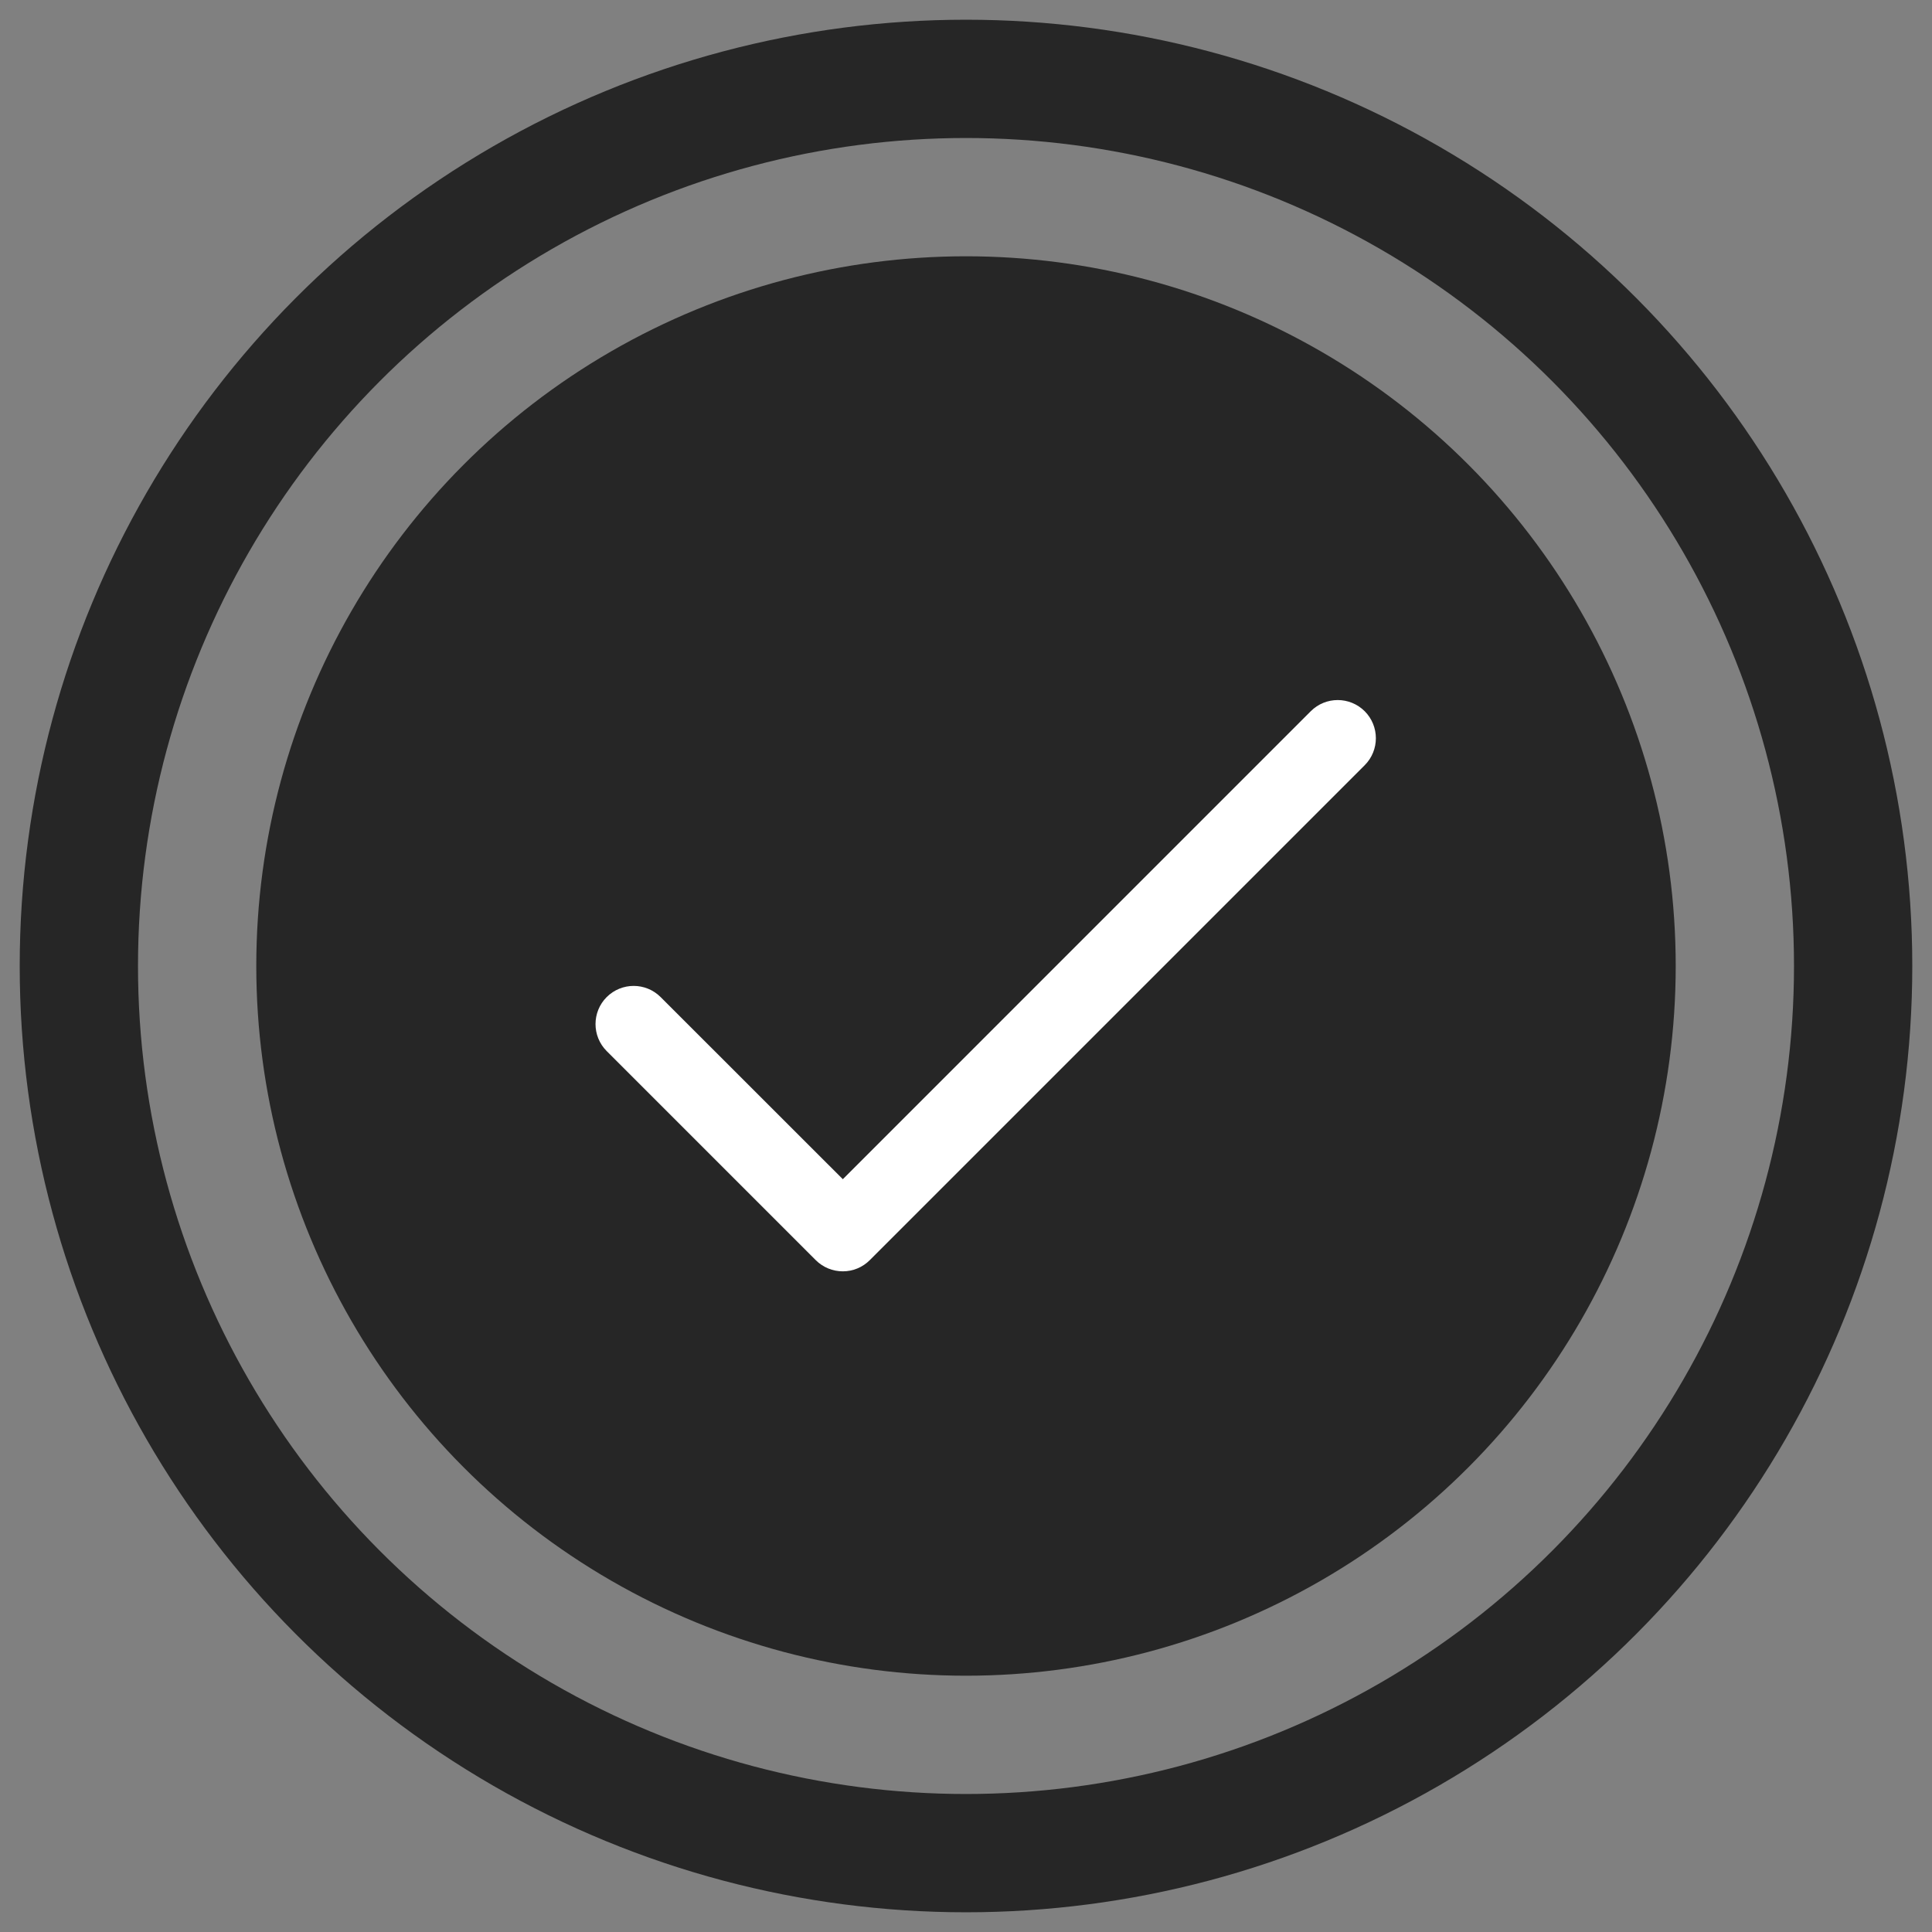 <svg width="49" height="49" viewBox="0 0 49 49" fill="none" xmlns="http://www.w3.org/2000/svg">
<rect x="0" y="0" width="49" height="49" fill="#808080" stroke="none"/>
<g id="shot">
<g id="Group 13">
<circle id="Ellipse 10" cx="24.5" cy="24.5" r="18" fill="#262626"/>
<circle id="Ellipse 11" cx="24.5" cy="24.5" r="22.5" stroke="#262626" stroke-width="3"/>
</g>
<g id="true 2">
<g id="Group">
<g id="Group_2">
<g id="Group_3">
<path id="Vector" d="M21.376 32.044C21.172 32.044 20.977 31.964 20.832 31.82L15.528 26.516C15.229 26.216 15.229 25.73 15.528 25.43C15.829 25.13 16.314 25.13 16.614 25.43L21.376 30.19L33.385 18.18C33.684 17.88 34.17 17.88 34.471 18.18C34.77 18.48 34.77 18.966 34.471 19.266L21.919 31.818C21.774 31.964 21.58 32.044 21.376 32.044Z" fill="white" stroke="white" stroke-width="0.4"/>
</g>
</g>
</g>
</g>
</g>
</svg>
